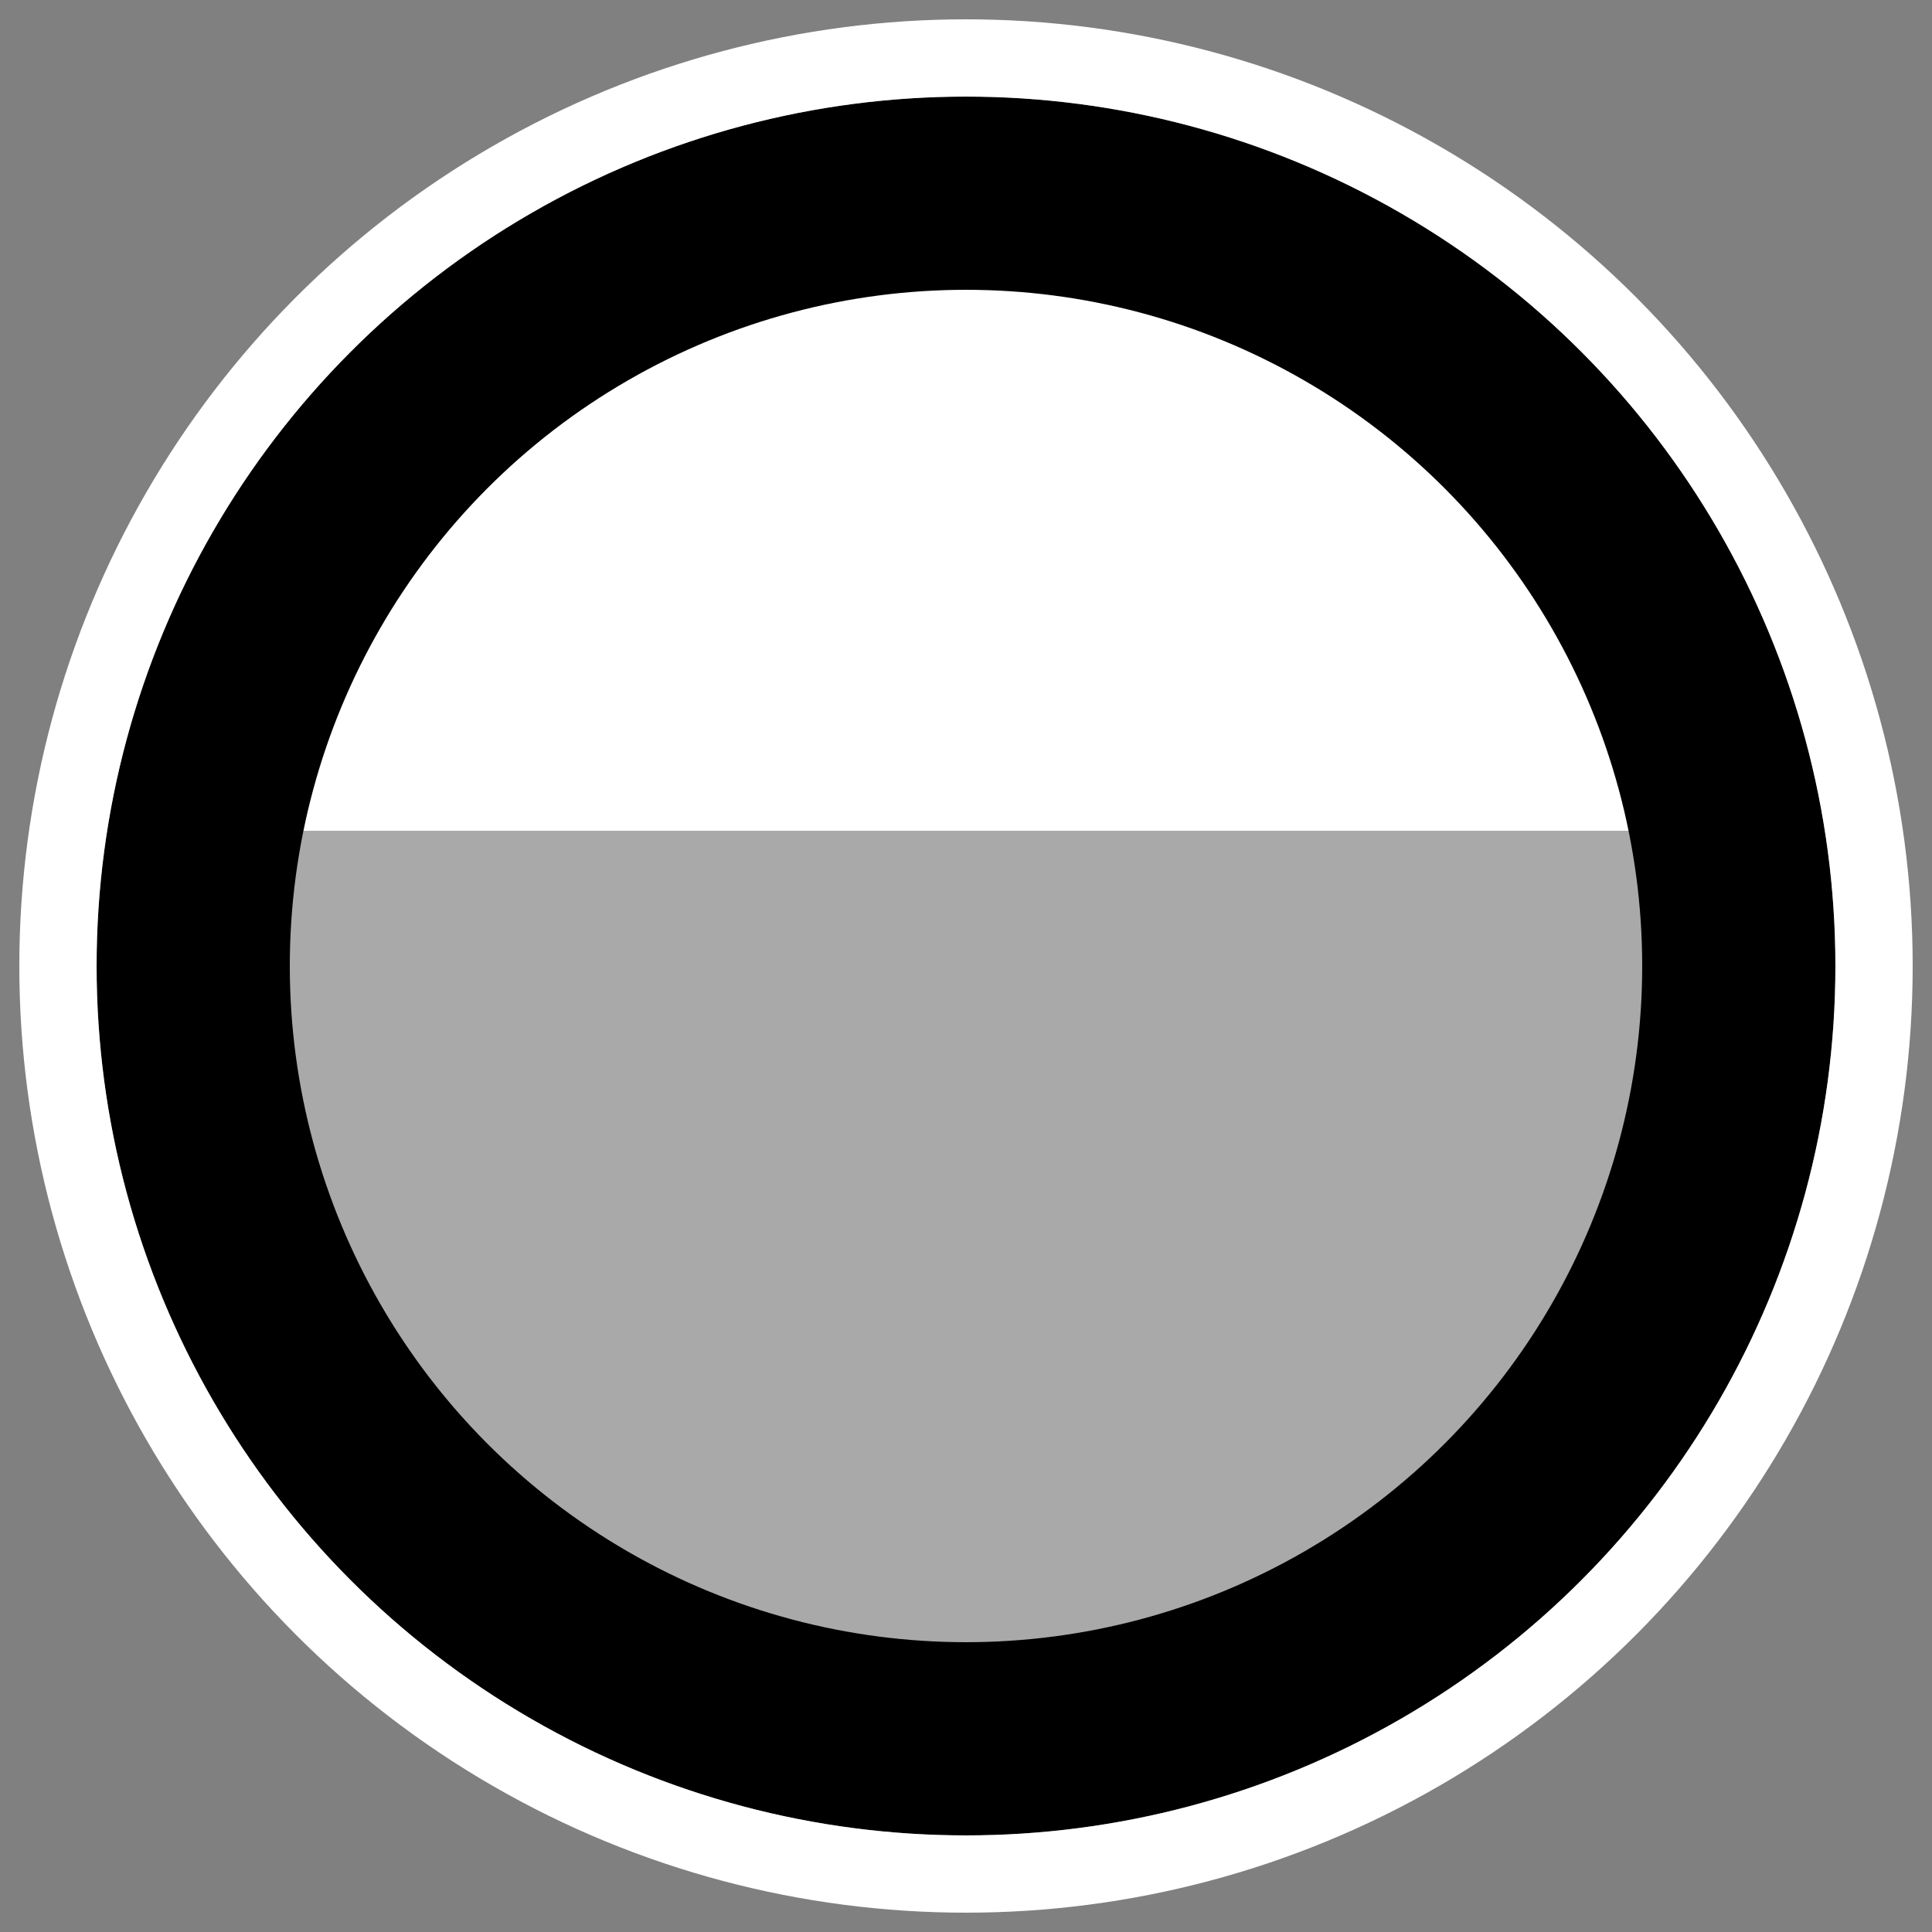 <svg viewBox="-100 -100 200 200" xmlns="http://www.w3.org/2000/svg">
  <rect x="-100" y="-100" width="200" height="200" fill="#808080" stroke="none"/>
  <g stroke="black">
    <circle fill="white" r="80" stroke="none"/>
    <path d="M -79 -14  A 80 80 0 1 0 79 -14" fill="darkgray" stroke="none"/>
    <circle fill="none" r="80" stroke-width="20"/>
    <circle fill="none" r="94" stroke="white" stroke-width="8"/>
  </g>
</svg>
